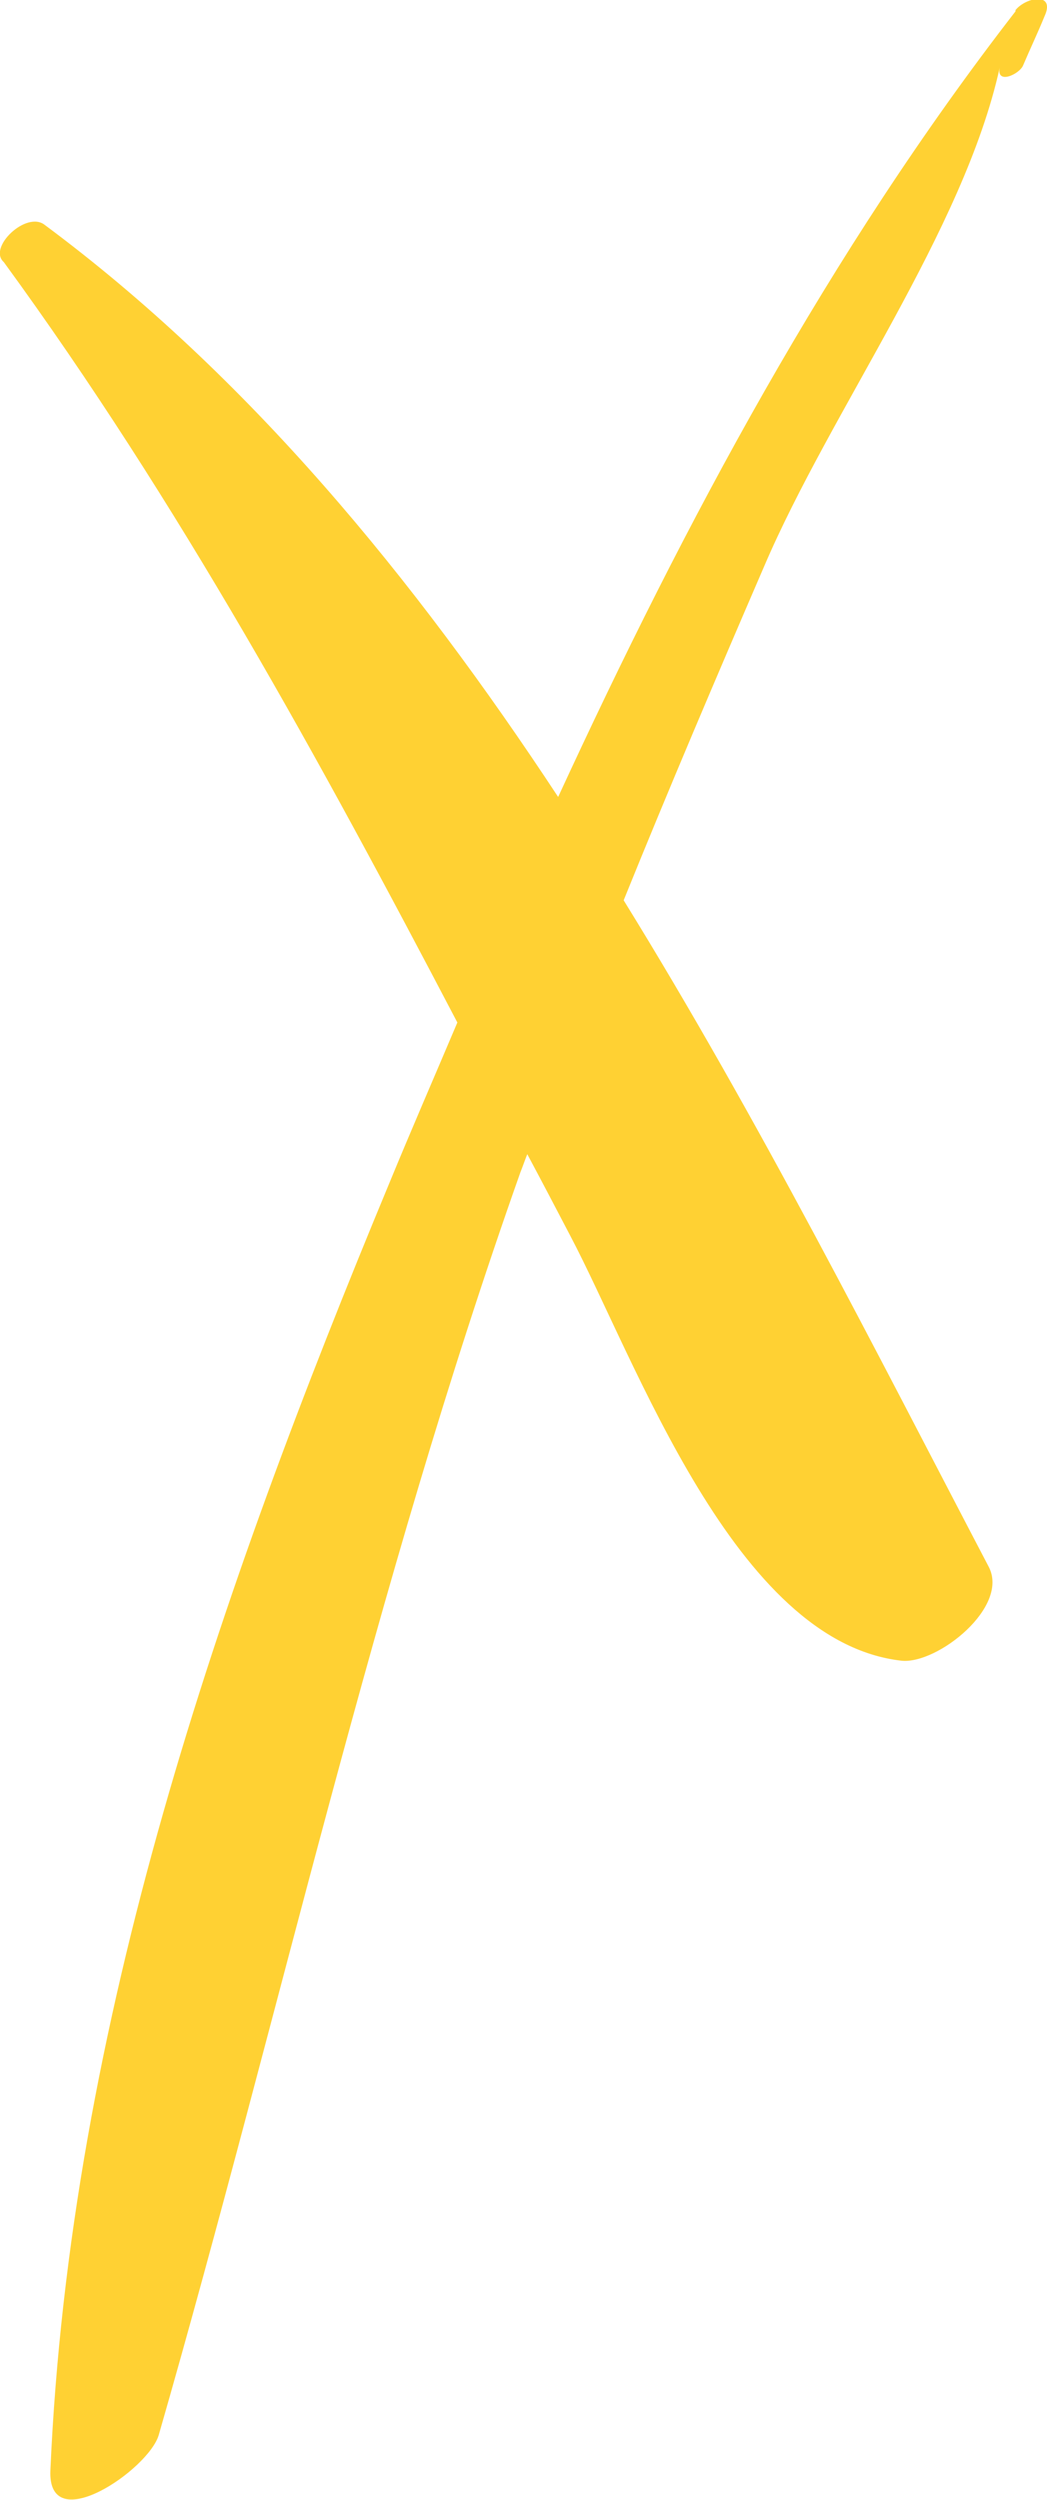 <?xml version="1.0" encoding="UTF-8"?>
<svg id="Capa_2" data-name="Capa 2" xmlns="http://www.w3.org/2000/svg" viewBox="0 0 16.62 39.68">
  <defs>
    <style>
      .cls-1 {
        fill: #ffd133;
      }
    </style>
  </defs>
  <g id="Layer_1" data-name="Layer 1">
    <path class="cls-1" d="M16.12,.18c-2.96,3.82-5.24,8.09-7.26,12.47C6.57,9.17,3.94,5.97,.71,3.57c-.29-.23-.91,.36-.65,.59,2.78,3.81,5.02,7.91,7.2,12.07-.36,.85-.73,1.7-1.08,2.55C3.47,25.3,1.11,32.11,.8,39.21c-.05,1.09,1.56-.01,1.72-.56,1.93-6.71,3.4-13.43,5.74-20.04,.04-.1,.07-.19,.11-.29,.23,.43,.45,.85,.68,1.29,1.05,1.99,2.61,6.45,5.26,6.75,.57,.06,1.73-.86,1.38-1.5-1.79-3.42-3.64-7.09-5.79-10.57,.72-1.78,1.47-3.54,2.23-5.3,1.06-2.48,3.17-5.33,3.74-7.92-.06,.28,.31,.11,.37-.03,.11-.26,.23-.51,.34-.78,.18-.39-.29-.31-.46-.1Z"/>
  </g>
</svg>